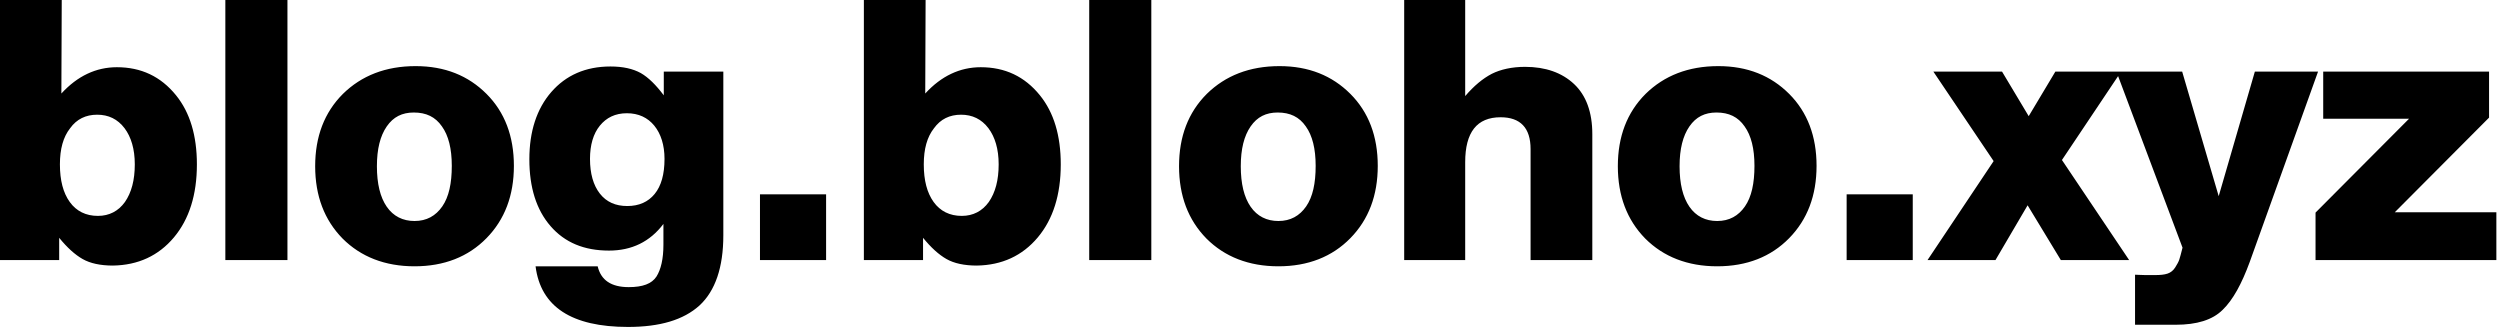 <svg width="657" height="86" viewBox="0 0 657 86" fill="none" xmlns="http://www.w3.org/2000/svg">
<path d="M16.224 4.95911e-05L16.128 24.576C20.352 19.968 25.248 17.664 30.72 17.664C37.056 17.664 42.24 20.064 46.272 25.056C49.92 29.568 51.744 35.616 51.744 43.2C51.744 51.168 49.728 57.6 45.696 62.4C41.664 67.2 36.288 69.696 29.664 69.792C26.4 69.792 23.712 69.216 21.696 68.064C19.68 66.912 17.664 65.088 15.552 62.496V68.352H2.36034e-05V4.95911e-05H16.224ZM25.536 30.144C22.56 30.144 20.16 31.296 18.432 33.696C16.608 36 15.744 39.168 15.744 43.2C15.744 47.424 16.608 50.688 18.336 53.088C20.064 55.488 22.56 56.736 25.728 56.736C28.704 56.736 31.104 55.488 32.832 53.088C34.56 50.592 35.424 47.328 35.424 43.2C35.424 39.168 34.464 36 32.736 33.696C30.912 31.296 28.512 30.144 25.536 30.144ZM75.541 4.95911e-05V68.352H59.221V4.95911e-05H75.541ZM109.227 17.376C116.907 17.376 123.051 19.872 127.851 24.672C132.651 29.472 135.051 35.808 135.051 43.584C135.051 51.36 132.651 57.696 127.851 62.592C123.051 67.488 116.715 69.984 108.939 69.984C101.163 69.984 94.827 67.488 90.027 62.688C85.227 57.792 82.827 51.456 82.827 43.68C82.827 35.904 85.227 29.568 90.123 24.672C95.019 19.872 101.355 17.376 109.227 17.376ZM108.747 29.568C105.675 29.568 103.371 30.72 101.643 33.216C99.915 35.712 99.051 39.168 99.051 43.68C99.051 48.288 99.915 51.84 101.643 54.336C103.371 56.832 105.867 58.08 108.939 58.08C112.107 58.08 114.507 56.736 116.235 54.24C117.963 51.744 118.731 48.192 118.731 43.584C118.731 39.072 117.867 35.616 116.139 33.216C114.411 30.72 112.011 29.568 108.747 29.568ZM174.443 18.816H190.091V61.824C190.091 70.272 187.979 76.416 183.851 80.256C179.627 84.096 173.387 85.92 165.035 85.92C150.251 85.92 142.091 80.64 140.747 69.984H157.067C157.931 73.632 160.619 75.456 165.227 75.456C168.875 75.456 171.275 74.592 172.523 72.672C173.675 70.848 174.347 68.064 174.347 64.32V58.848C170.795 63.552 165.995 65.856 160.043 65.856C153.515 65.856 148.427 63.744 144.683 59.424C140.939 55.104 139.115 49.248 139.115 41.856C139.115 34.56 141.035 28.608 144.875 24.192C148.715 19.776 153.899 17.472 160.427 17.472C163.691 17.472 166.283 18.048 168.395 19.2C170.411 20.352 172.427 22.368 174.443 25.056V18.816ZM164.747 29.76C161.675 29.76 159.371 30.912 157.643 33.024C155.915 35.136 155.051 38.112 155.051 41.76C155.051 45.6 155.915 48.672 157.643 50.88C159.371 53.088 161.771 54.144 164.843 54.144C167.915 54.144 170.315 53.088 172.043 50.976C173.771 48.864 174.635 45.792 174.635 41.76C174.635 38.112 173.675 35.136 171.947 33.024C170.219 30.912 167.819 29.76 164.747 29.76ZM217.098 51.072V68.352H199.722V51.072H217.098ZM243.249 4.95911e-05L243.153 24.576C247.377 19.968 252.273 17.664 257.745 17.664C264.081 17.664 269.265 20.064 273.297 25.056C276.945 29.568 278.769 35.616 278.769 43.2C278.769 51.168 276.753 57.6 272.721 62.4C268.689 67.2 263.313 69.696 256.689 69.792C253.425 69.792 250.737 69.216 248.721 68.064C246.705 66.912 244.689 65.088 242.577 62.496V68.352H227.025V4.95911e-05H243.249ZM252.561 30.144C249.585 30.144 247.185 31.296 245.457 33.696C243.633 36 242.769 39.168 242.769 43.2C242.769 47.424 243.633 50.688 245.361 53.088C247.089 55.488 249.585 56.736 252.753 56.736C255.729 56.736 258.129 55.488 259.857 53.088C261.585 50.592 262.449 47.328 262.449 43.2C262.449 39.168 261.489 36 259.761 33.696C257.937 31.296 255.537 30.144 252.561 30.144ZM302.566 4.95911e-05V68.352H286.246V4.95911e-05H302.566ZM336.252 17.376C343.932 17.376 350.076 19.872 354.876 24.672C359.676 29.472 362.076 35.808 362.076 43.584C362.076 51.36 359.676 57.696 354.876 62.592C350.076 67.488 343.74 69.984 335.964 69.984C328.188 69.984 321.852 67.488 317.052 62.688C312.252 57.792 309.852 51.456 309.852 43.68C309.852 35.904 312.252 29.568 317.148 24.672C322.044 19.872 328.38 17.376 336.252 17.376ZM335.772 29.568C332.7 29.568 330.396 30.72 328.668 33.216C326.94 35.712 326.076 39.168 326.076 43.68C326.076 48.288 326.94 51.84 328.668 54.336C330.396 56.832 332.892 58.08 335.964 58.08C339.132 58.08 341.532 56.736 343.26 54.24C344.988 51.744 345.756 48.192 345.756 43.584C345.756 39.072 344.892 35.616 343.164 33.216C341.436 30.72 339.036 29.568 335.772 29.568ZM385.052 4.95911e-05V25.248C387.356 22.56 389.66 20.64 392.06 19.392C394.364 18.24 397.34 17.568 400.796 17.568C406.172 17.568 410.492 19.104 413.66 22.08C416.828 25.056 418.46 29.472 418.46 35.232V68.352H402.236V39.168C402.236 33.6 399.548 30.816 394.364 30.816C388.124 30.816 385.052 34.752 385.052 42.624V68.352H369.02V4.95911e-05H385.052ZM451.568 17.376C459.248 17.376 465.392 19.872 470.192 24.672C474.992 29.472 477.392 35.808 477.392 43.584C477.392 51.36 474.992 57.696 470.192 62.592C465.392 67.488 459.056 69.984 451.28 69.984C443.504 69.984 437.168 67.488 432.368 62.688C427.568 57.792 425.168 51.456 425.168 43.68C425.168 35.904 427.568 29.568 432.464 24.672C437.36 19.872 443.696 17.376 451.568 17.376ZM451.088 29.568C448.016 29.568 445.712 30.72 443.984 33.216C442.256 35.712 441.392 39.168 441.392 43.68C441.392 48.288 442.256 51.84 443.984 54.336C445.712 56.832 448.208 58.08 451.28 58.08C454.448 58.08 456.848 56.736 458.576 54.24C460.304 51.744 461.072 48.192 461.072 43.584C461.072 39.072 460.208 35.616 458.48 33.216C456.752 30.72 454.352 29.568 451.088 29.568ZM502.672 51.072V68.352H485.296V51.072H502.672ZM523.927 42.336L508.087 18.816H526.135L533.143 30.528L540.151 18.816H557.431L541.879 42.048L559.543 68.352H541.591L532.855 53.952L524.407 68.352H506.551L523.927 42.336ZM592.577 18.816H609.185L591.233 68.832C589.121 74.592 586.817 78.816 584.129 81.408C581.441 84.096 577.313 85.344 571.745 85.344H561.089V72.192C561.665 72.192 562.625 72.288 563.777 72.288C564.929 72.288 565.793 72.288 566.369 72.288C567.713 72.288 568.769 72.192 569.633 71.904C570.497 71.616 571.169 71.04 571.649 70.272C572.129 69.504 572.513 68.832 572.705 68.256C572.897 67.68 573.185 66.624 573.569 65.088L556.193 18.816H573.473L583.073 51.552L592.577 18.816ZM654.124 18.816V30.912L629.356 55.776H656.044V68.352H608.524V55.872L633.1 31.2H610.54V18.816H654.124Z" fill="black"/>
</svg>
